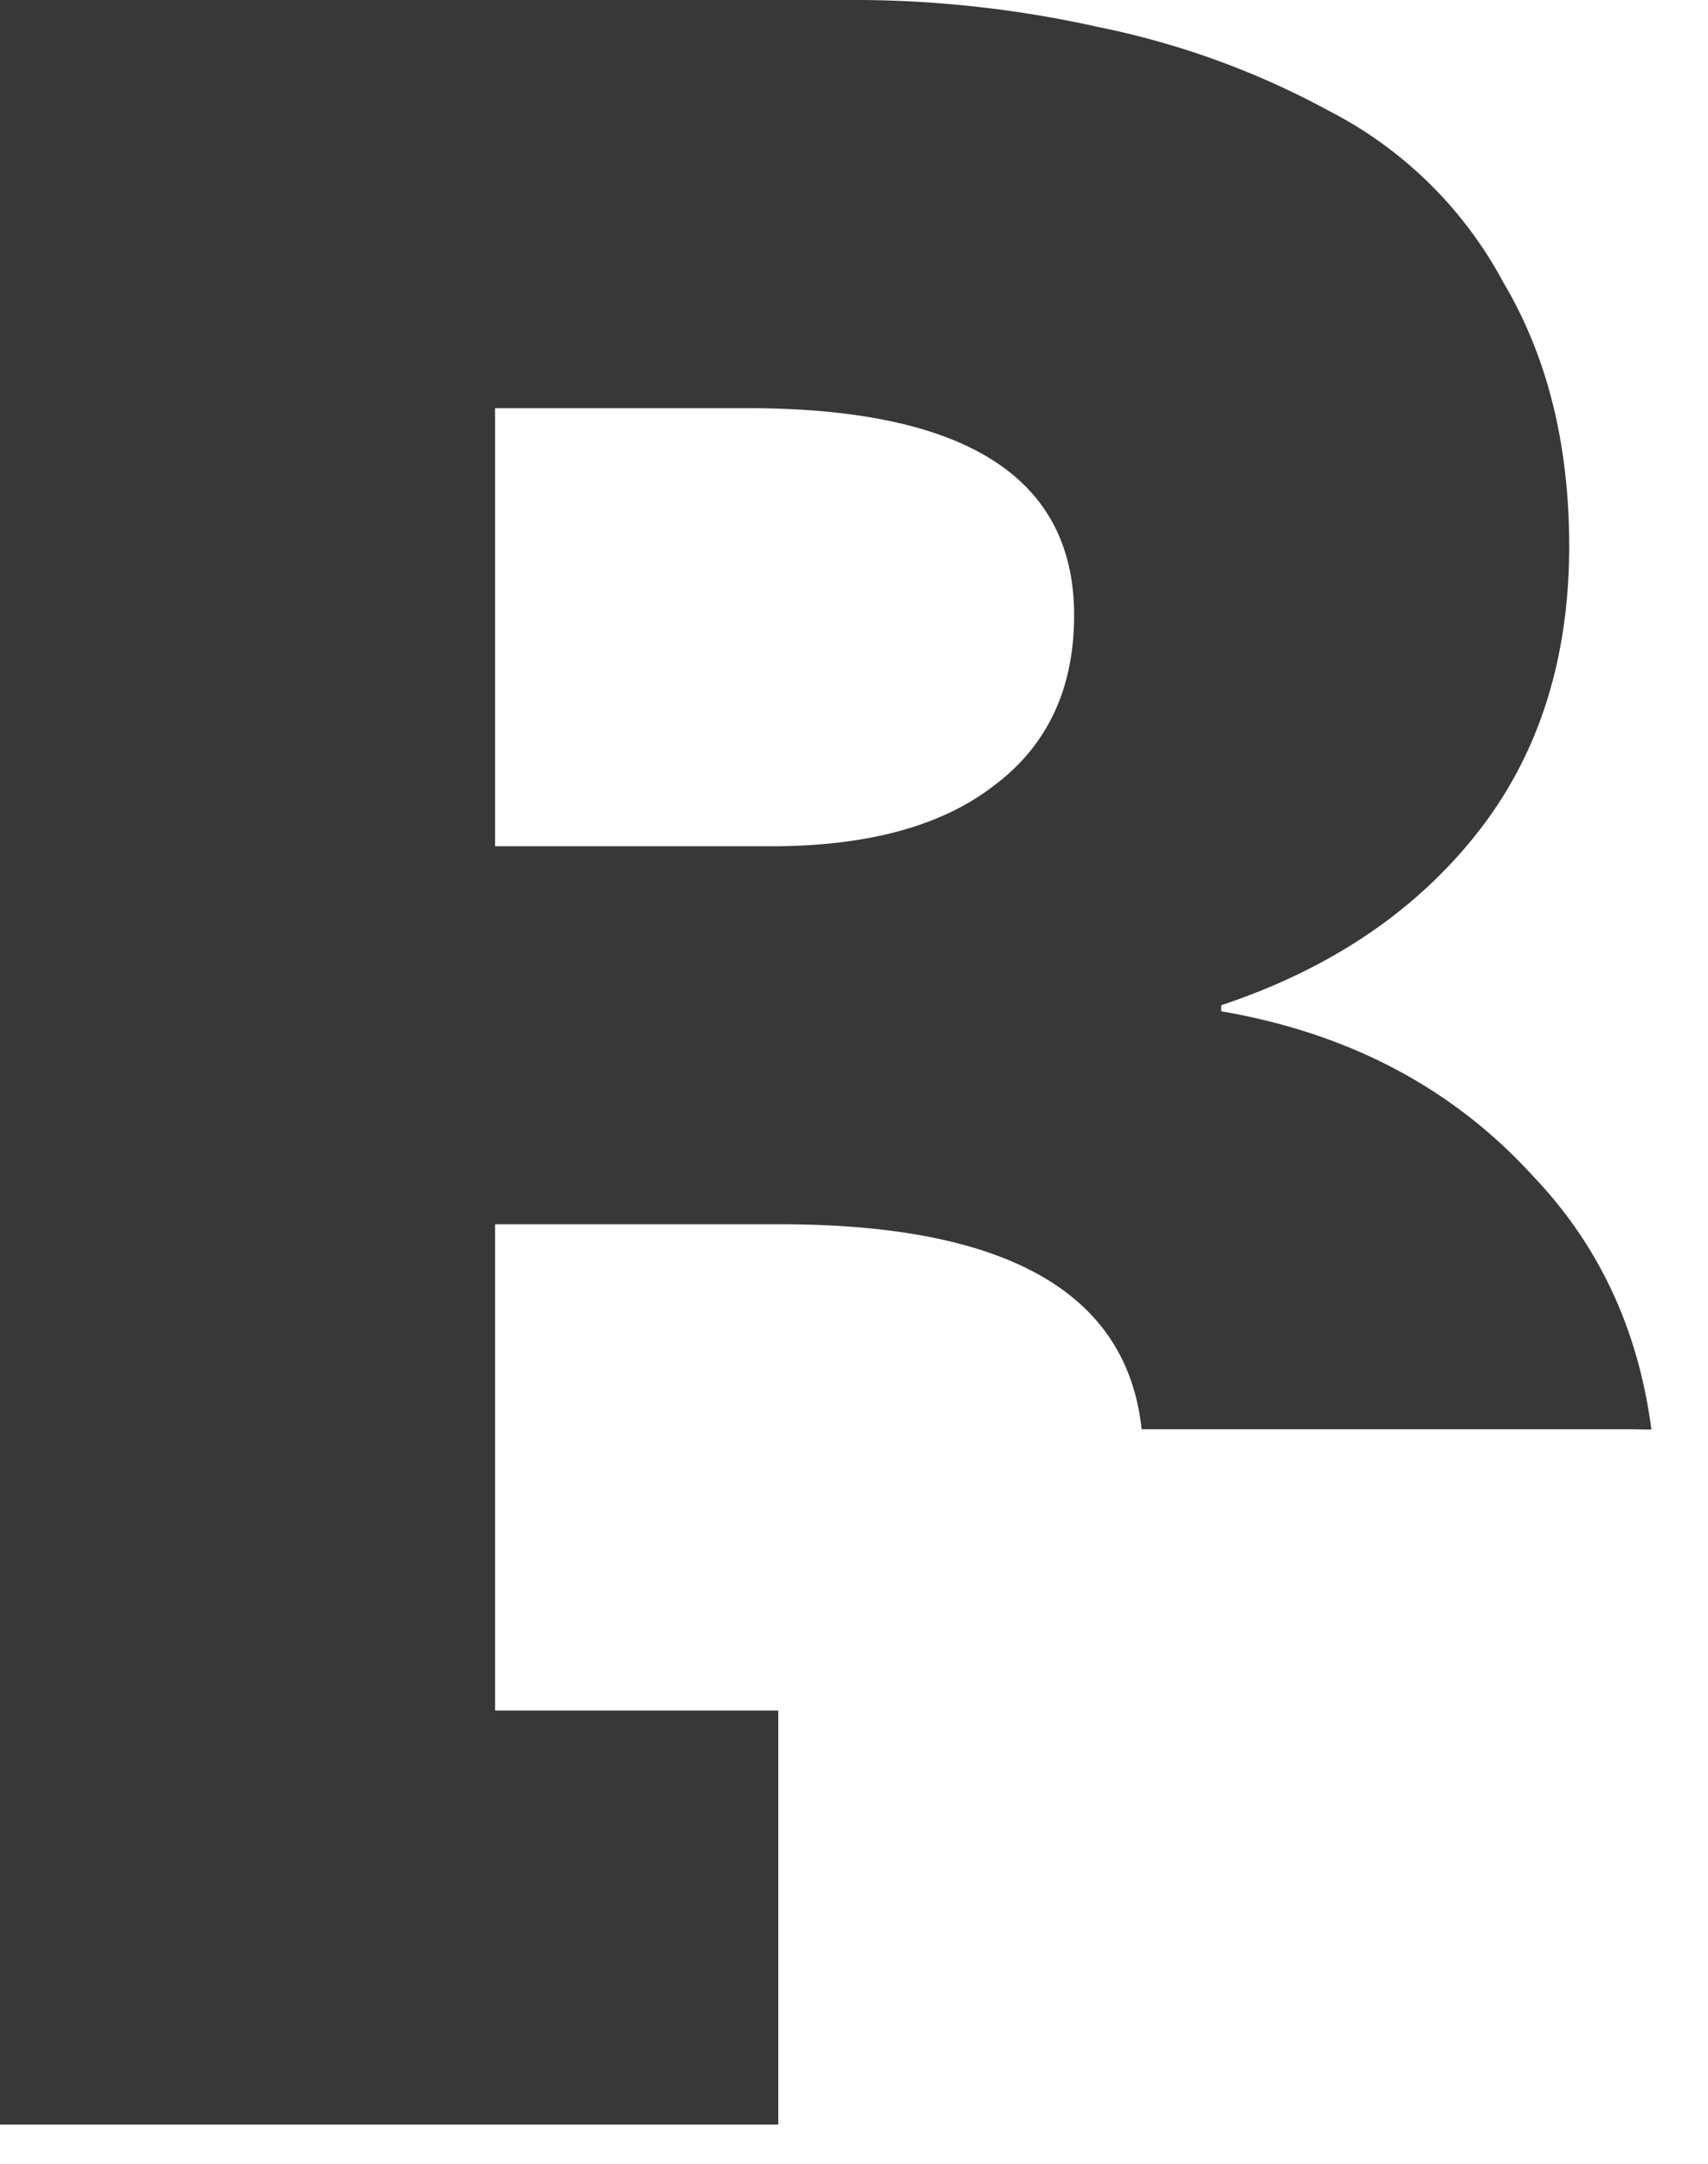 <svg width="15" height="19" viewBox="0 0 15 19" fill="none" xmlns="http://www.w3.org/2000/svg"><path fill-rule="evenodd" clip-rule="evenodd" d="M14.503 12.554c-.114-.877-.46-1.619-1.038-2.225-.703-.773-1.616-1.256-2.74-1.449v-.053c.948-.316 1.695-.816 2.24-1.502.544-.685.816-1.528.816-2.53 0-.895-.193-1.668-.58-2.318A3.6 3.6 0 0011.674.975a7.23 7.23 0 00-2.03-.738A9.83 9.83 0 007.431 0H0v18.656h6.835V15.02H4.348v-4.27H6.85c1.99 0 3.048.6 3.176 1.8h4.239c.08 0 .159.002.237.003zm-7.942-8.97c1.915 0 2.872.606 2.872 1.818 0 .65-.237 1.15-.711 1.502-.457.351-1.107.527-1.95.527H4.348V3.584H6.56z" fill="#383838"/></svg>